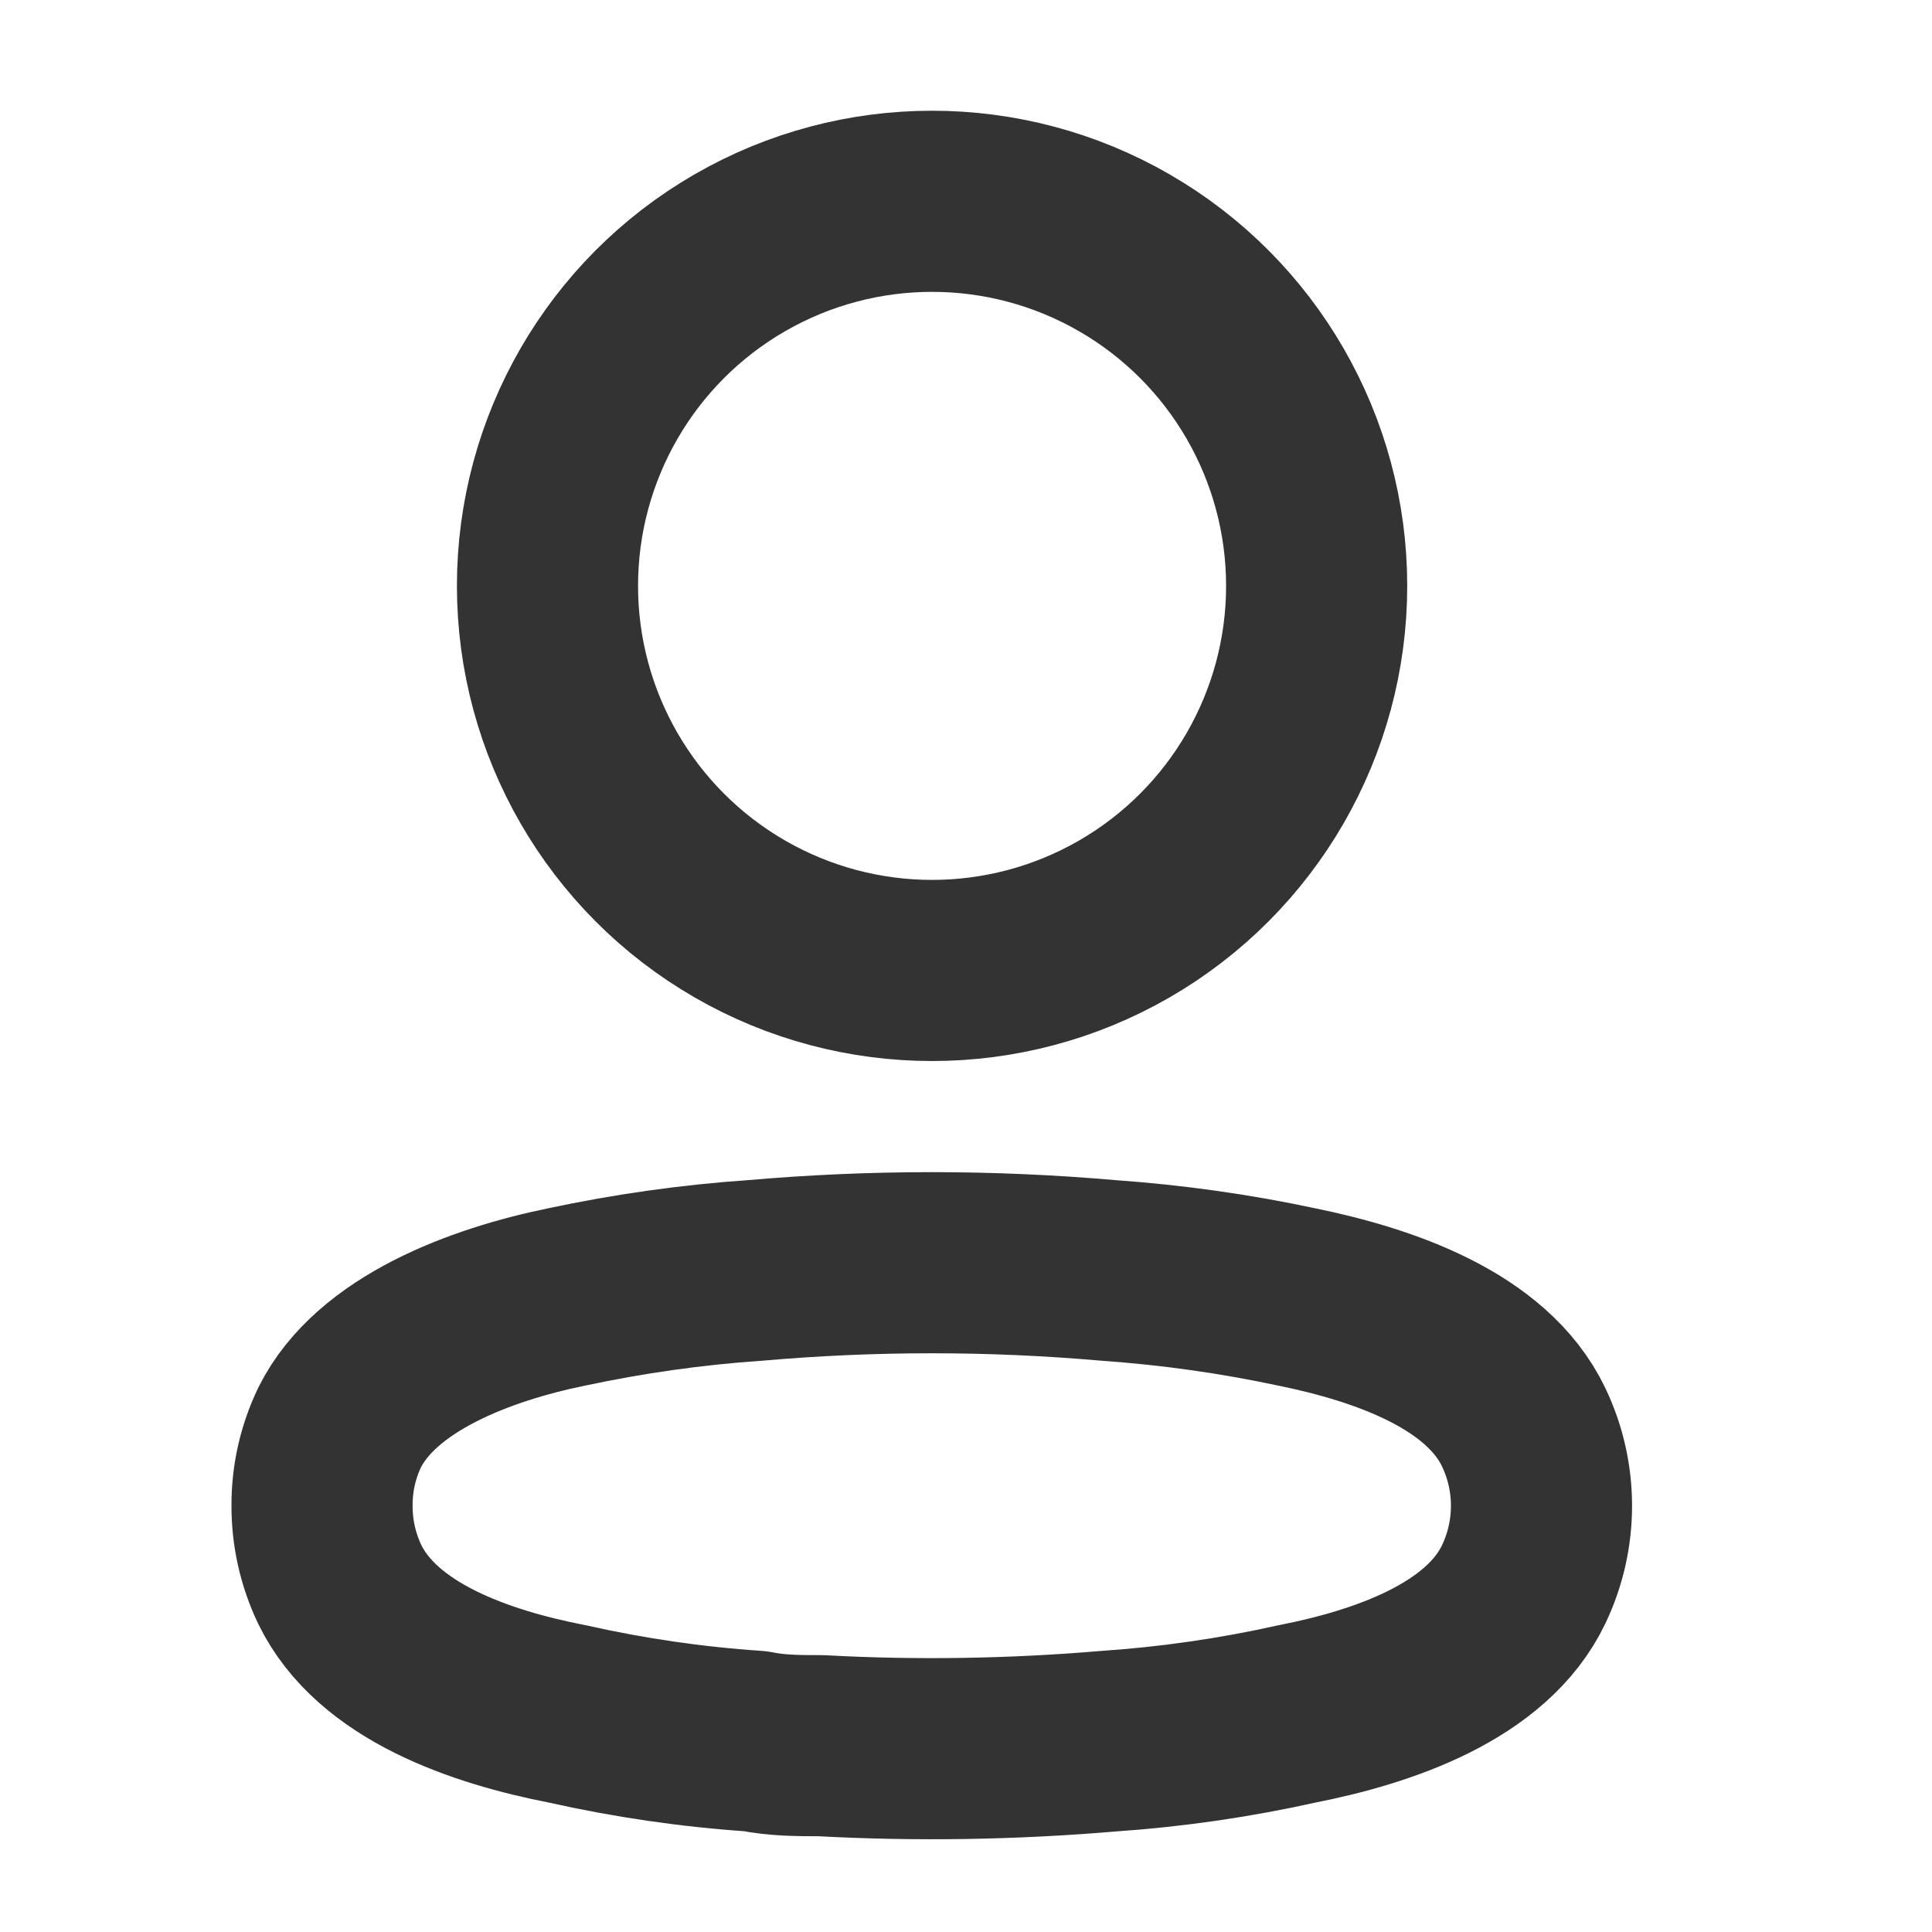 <svg width="16" height="16" viewBox="0 0 16 16" fill="none" xmlns="http://www.w3.org/2000/svg">
<ellipse cx="7.719" cy="4.852" rx="3.185" ry="3.185" stroke="#333333" stroke-width="1.5" stroke-linecap="round" stroke-linejoin="round"/>
<path fill-rule="evenodd" clip-rule="evenodd" d="M2.667 12.468C2.666 12.244 2.716 12.023 2.813 11.821C3.118 11.21 3.978 10.887 4.692 10.741C5.207 10.631 5.729 10.557 6.255 10.521C7.227 10.436 8.205 10.436 9.178 10.521C9.703 10.558 10.225 10.631 10.74 10.741C11.454 10.887 12.314 11.18 12.619 11.821C12.815 12.232 12.815 12.709 12.619 13.12C12.314 13.761 11.454 14.054 10.74 14.194C10.225 14.309 9.703 14.384 9.178 14.42C8.386 14.487 7.591 14.5 6.798 14.457C6.615 14.457 6.438 14.457 6.255 14.42C5.731 14.385 5.211 14.309 4.699 14.194C3.978 14.054 3.124 13.761 2.813 13.12C2.716 12.916 2.666 12.693 2.667 12.468Z" stroke="#333333" stroke-width="1.5" stroke-linecap="round" stroke-linejoin="round"/>
</svg>
